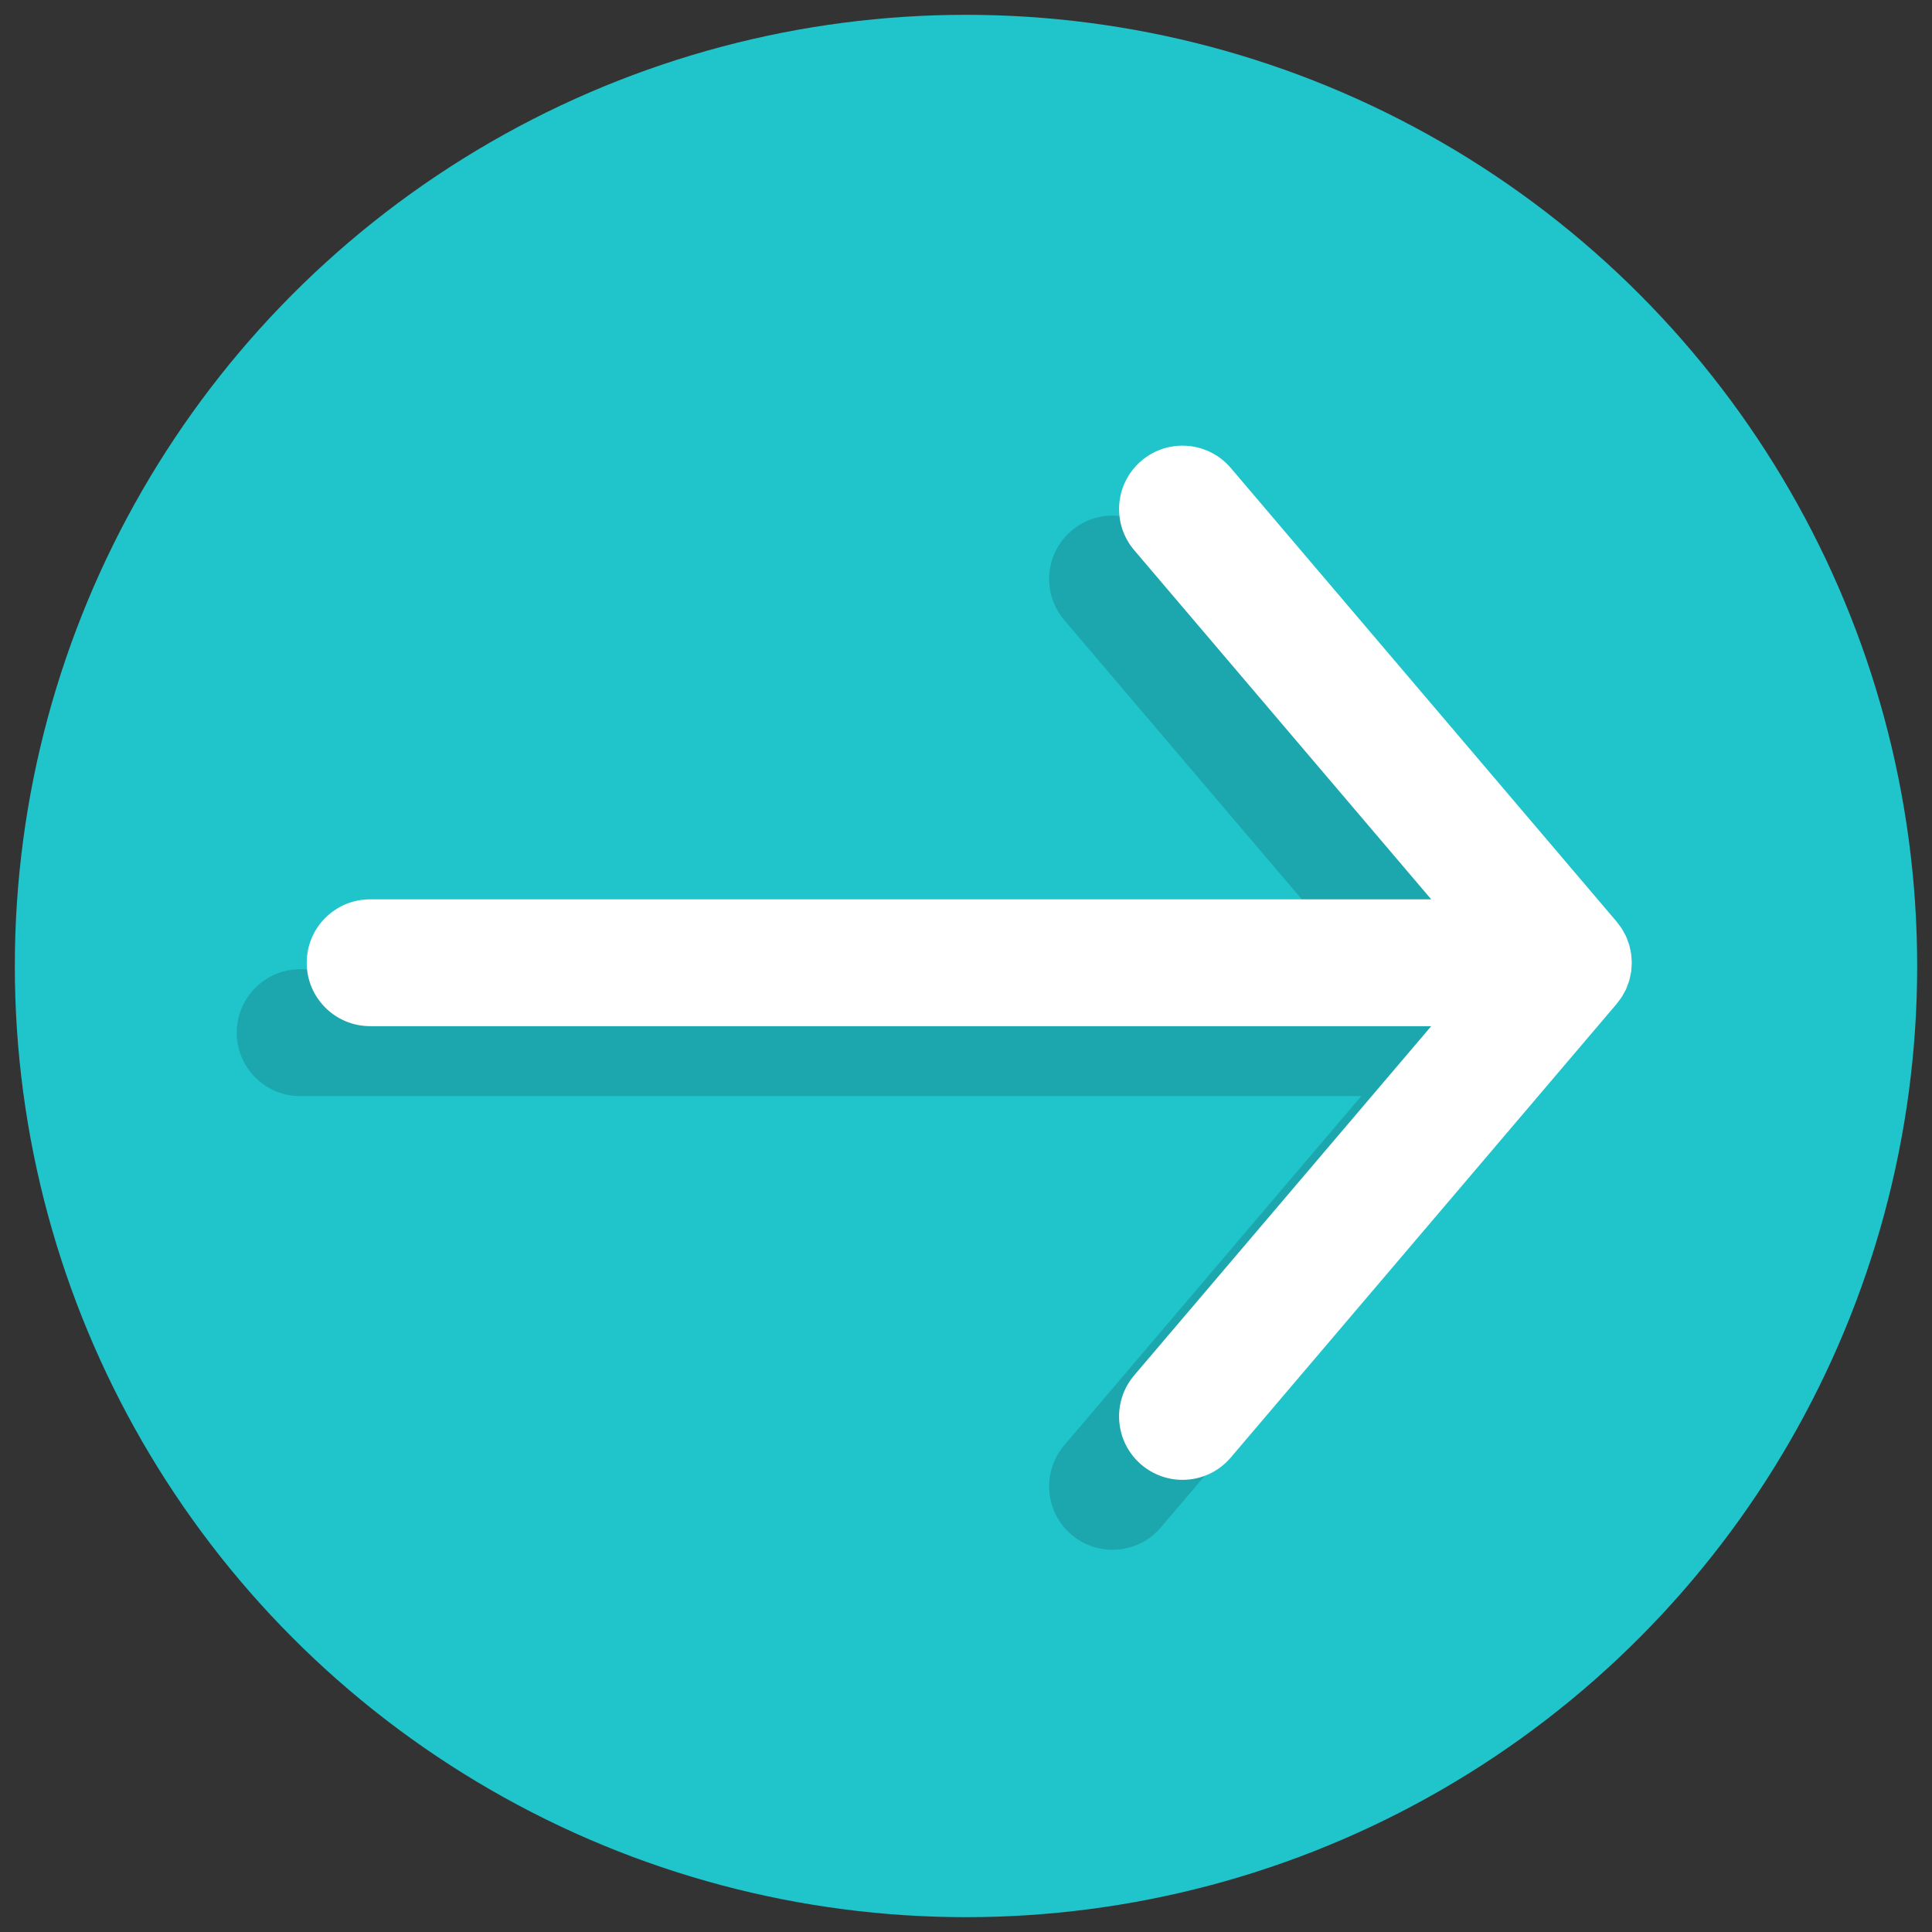 <svg xmlns="http://www.w3.org/2000/svg" xmlns:xlink="http://www.w3.org/1999/xlink" version="1.1" width="256" height="256" viewBox="0 0 256 256" xml:space="preserve">
<rect x="0" y="0" width="256" height="256" fill="#333333" stroke="none"/>
<desc>Created with Fabric.js 1.7.22</desc>
<defs>
</defs>
<g transform="translate(128 128) scale(0.72 0.72)" style="">
	<g style="stroke: none; stroke-width: 0; stroke-dasharray: none; stroke-linecap: butt; stroke-linejoin: miter; stroke-miterlimit: 10; fill: none; fill-rule: nonzero; opacity: 1;" transform="translate(-175.05 -175.05) scale(3.89 3.89)" >
	<circle cx="45" cy="45" r="45" style="stroke: none; stroke-width: 1; stroke-dasharray: none; stroke-linecap: butt; stroke-linejoin: miter; stroke-miterlimit: 10; fill: rgb(32,196,203); fill-rule: nonzero; opacity: 1;" transform="  matrix(1 0 0 1 0 0) "/>
	<path d="M 73.073 48.987 c 0.018 -0.063 0.028 -0.128 0.042 -0.192 c 0.016 -0.074 0.036 -0.147 0.046 -0.221 c 0.009 -0.067 0.01 -0.134 0.015 -0.201 c 0.005 -0.073 0.014 -0.145 0.014 -0.218 c 0 -0.073 -0.009 -0.145 -0.014 -0.218 c -0.005 -0.067 -0.006 -0.135 -0.015 -0.202 c -0.01 -0.073 -0.03 -0.145 -0.045 -0.218 c -0.014 -0.066 -0.025 -0.132 -0.043 -0.196 c -0.019 -0.067 -0.047 -0.132 -0.071 -0.198 c -0.025 -0.069 -0.047 -0.138 -0.077 -0.205 c -0.003 -0.008 -0.005 -0.016 -0.009 -0.023 c -0.027 -0.057 -0.061 -0.109 -0.091 -0.164 c -0.035 -0.064 -0.067 -0.13 -0.106 -0.192 c -0.042 -0.065 -0.09 -0.124 -0.136 -0.186 c -0.036 -0.048 -0.066 -0.098 -0.105 -0.144 L 54.219 24.748 c -1.074 -1.263 -2.968 -1.414 -4.229 -0.341 c -1.262 1.074 -1.414 2.967 -0.341 4.229 L 63.7 45.154 H 13.5 c -1.657 0 -3 1.343 -3 3 s 1.343 3 3 3 h 50.201 l -14.053 16.52 c -1.073 1.262 -0.921 3.155 0.342 4.229 c 0.564 0.48 1.255 0.715 1.942 0.715 c 0.849 0 1.692 -0.358 2.286 -1.057 l 18.226 -21.426 c 0.001 -0.002 0.003 -0.003 0.004 -0.005 l 0.028 -0.032 c 0.032 -0.038 0.057 -0.08 0.087 -0.119 c 0.054 -0.07 0.108 -0.138 0.156 -0.212 c 0.036 -0.057 0.065 -0.117 0.098 -0.176 c 0.032 -0.059 0.069 -0.115 0.098 -0.177 c 0.004 -0.008 0.006 -0.016 0.009 -0.024 c 0.029 -0.064 0.049 -0.13 0.074 -0.195 C 73.023 49.124 73.052 49.057 73.073 48.987 z" style="stroke: none; stroke-width: 1; stroke-dasharray: none; stroke-linecap: butt; stroke-linejoin: miter; stroke-miterlimit: 10; fill: rgb(27,167,173); fill-rule: nonzero; opacity: 1;" transform=" matrix(1 0 0 1 0 0) " stroke-linecap="round" />
	<path d="M 76.381 45.679 c 0.019 -0.066 0.03 -0.134 0.044 -0.201 c 0.015 -0.071 0.034 -0.141 0.044 -0.213 c 0.01 -0.068 0.01 -0.137 0.015 -0.205 c 0.005 -0.072 0.014 -0.143 0.014 -0.214 c 0 -0.071 -0.009 -0.143 -0.014 -0.214 c -0.005 -0.069 -0.006 -0.137 -0.015 -0.205 c -0.01 -0.071 -0.029 -0.141 -0.044 -0.211 c -0.015 -0.068 -0.025 -0.137 -0.045 -0.203 c -0.019 -0.065 -0.046 -0.128 -0.07 -0.193 c -0.026 -0.07 -0.048 -0.141 -0.079 -0.209 c -0.003 -0.007 -0.005 -0.015 -0.009 -0.023 c -0.027 -0.058 -0.061 -0.11 -0.091 -0.165 c -0.034 -0.064 -0.066 -0.129 -0.105 -0.19 c -0.044 -0.069 -0.095 -0.132 -0.144 -0.196 c -0.033 -0.044 -0.062 -0.091 -0.098 -0.133 L 57.527 21.439 c -1.075 -1.263 -2.969 -1.414 -4.229 -0.341 c -1.262 1.074 -1.414 2.967 -0.341 4.229 l 14.052 16.519 h -50.2 c -1.657 0 -3 1.343 -3 3 c 0 1.657 1.343 3 3 3 H 67.01 l -14.053 16.52 c -1.073 1.262 -0.921 3.155 0.342 4.229 c 0.564 0.48 1.255 0.715 1.942 0.715 c 0.849 0 1.692 -0.358 2.286 -1.057 l 18.226 -21.426 c 0.001 -0.002 0.003 -0.003 0.004 -0.005 l 0.028 -0.032 c 0.032 -0.038 0.058 -0.08 0.088 -0.12 c 0.053 -0.069 0.107 -0.137 0.155 -0.211 c 0.037 -0.059 0.067 -0.121 0.1 -0.181 c 0.032 -0.058 0.068 -0.112 0.096 -0.173 c 0.004 -0.008 0.005 -0.016 0.009 -0.024 c 0.03 -0.067 0.052 -0.136 0.077 -0.204 C 76.334 45.811 76.362 45.746 76.381 45.679 z" style="stroke: none; stroke-width: 1; stroke-dasharray: none; stroke-linecap: butt; stroke-linejoin: miter; stroke-miterlimit: 10; fill: rgb(255,255,255); fill-rule: nonzero; opacity: 1;" transform=" matrix(1 0 0 1 0 0) " stroke-linecap="round" />
</g>
</g>
</svg>